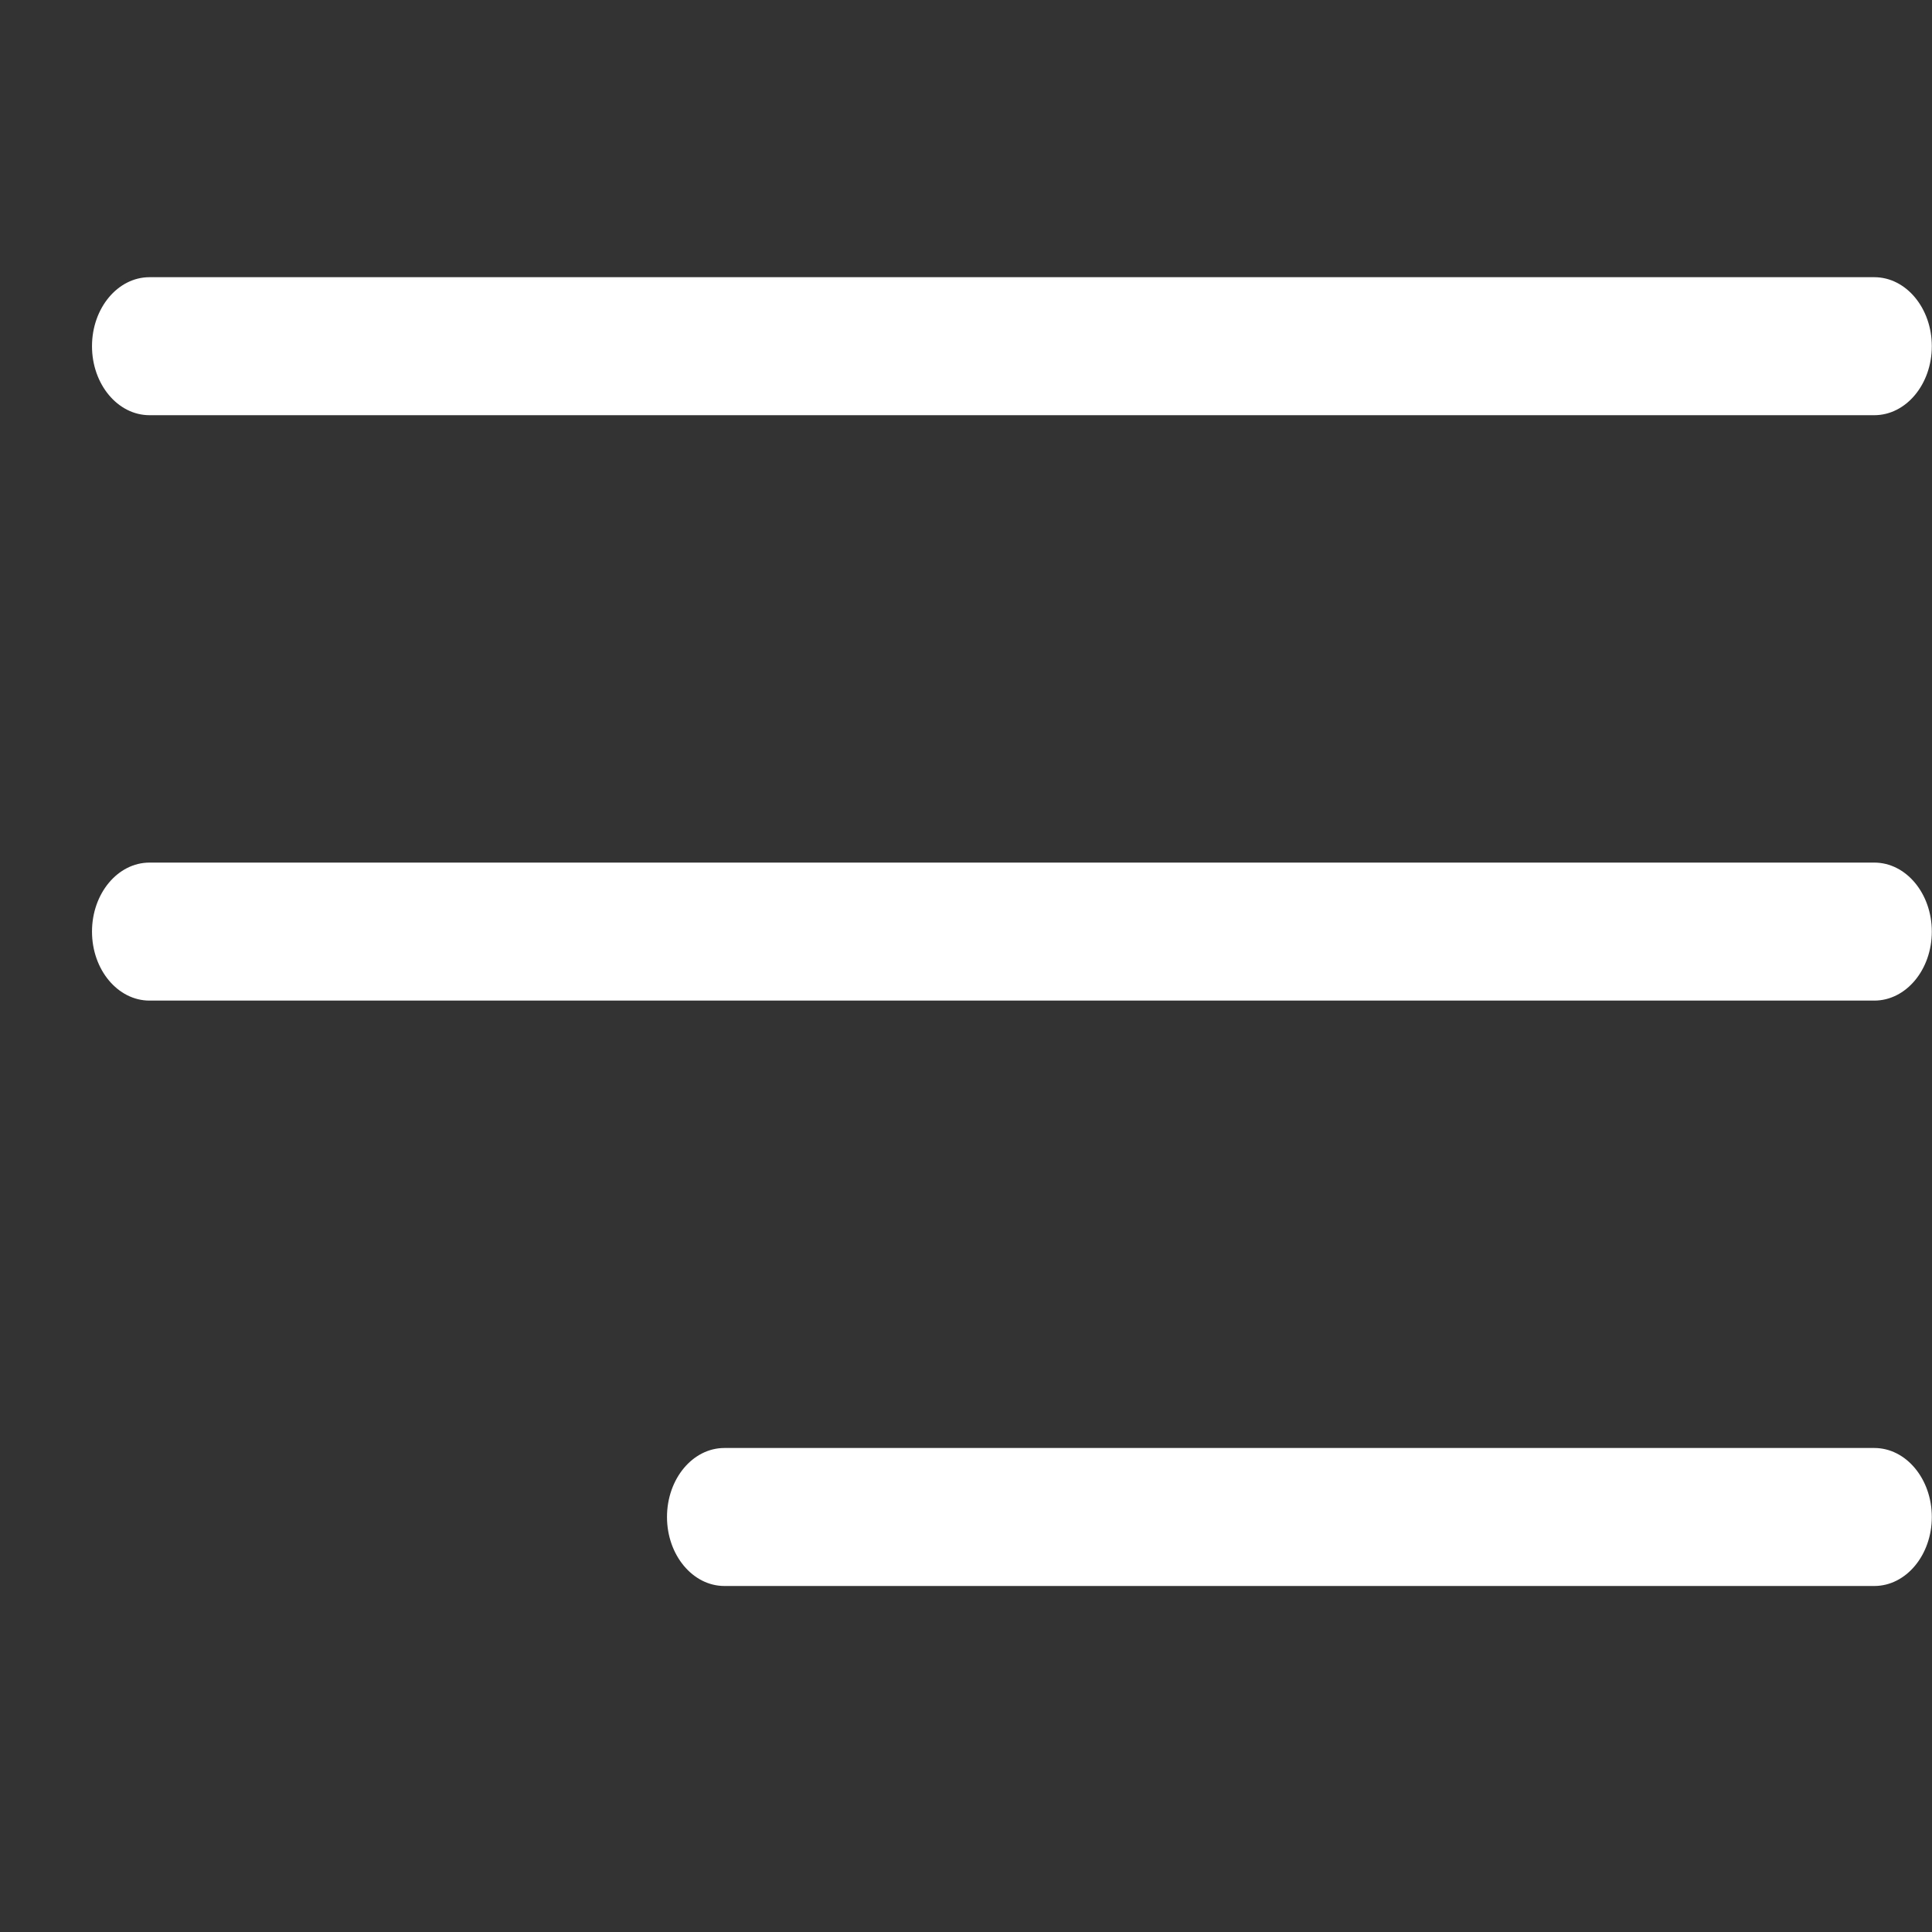 <svg width="21" height="21" viewBox="0 0 21 21" fill="none" xmlns="http://www.w3.org/2000/svg">
<rect x="0" y="0" width="21" height="21" fill="#333333" stroke="none"/>
<path d="M1.625 4.513H20.373C20.718 4.513 20.998 4.177 20.998 3.763C20.998 3.349 20.718 3.013 20.373 3.013H1.625C1.28 3.013 1 3.349 1 3.763C1 4.177 1.28 4.513 1.625 4.513Z" fill="white"/>
<path d="M20.373 9.376H1.625C1.28 9.376 1 9.712 1 10.126C1 10.54 1.28 10.876 1.625 10.876H20.373C20.718 10.876 20.998 10.54 20.998 10.126C20.998 9.712 20.718 9.376 20.373 9.376Z" fill="white"/>
<path d="M20.373 15.739H7.874C7.529 15.739 7.25 16.075 7.25 16.489C7.25 16.903 7.53 17.239 7.874 17.239H20.373C20.718 17.239 20.998 16.903 20.998 16.489C20.998 16.075 20.718 15.739 20.373 15.739Z" fill="white"/>
</svg>
